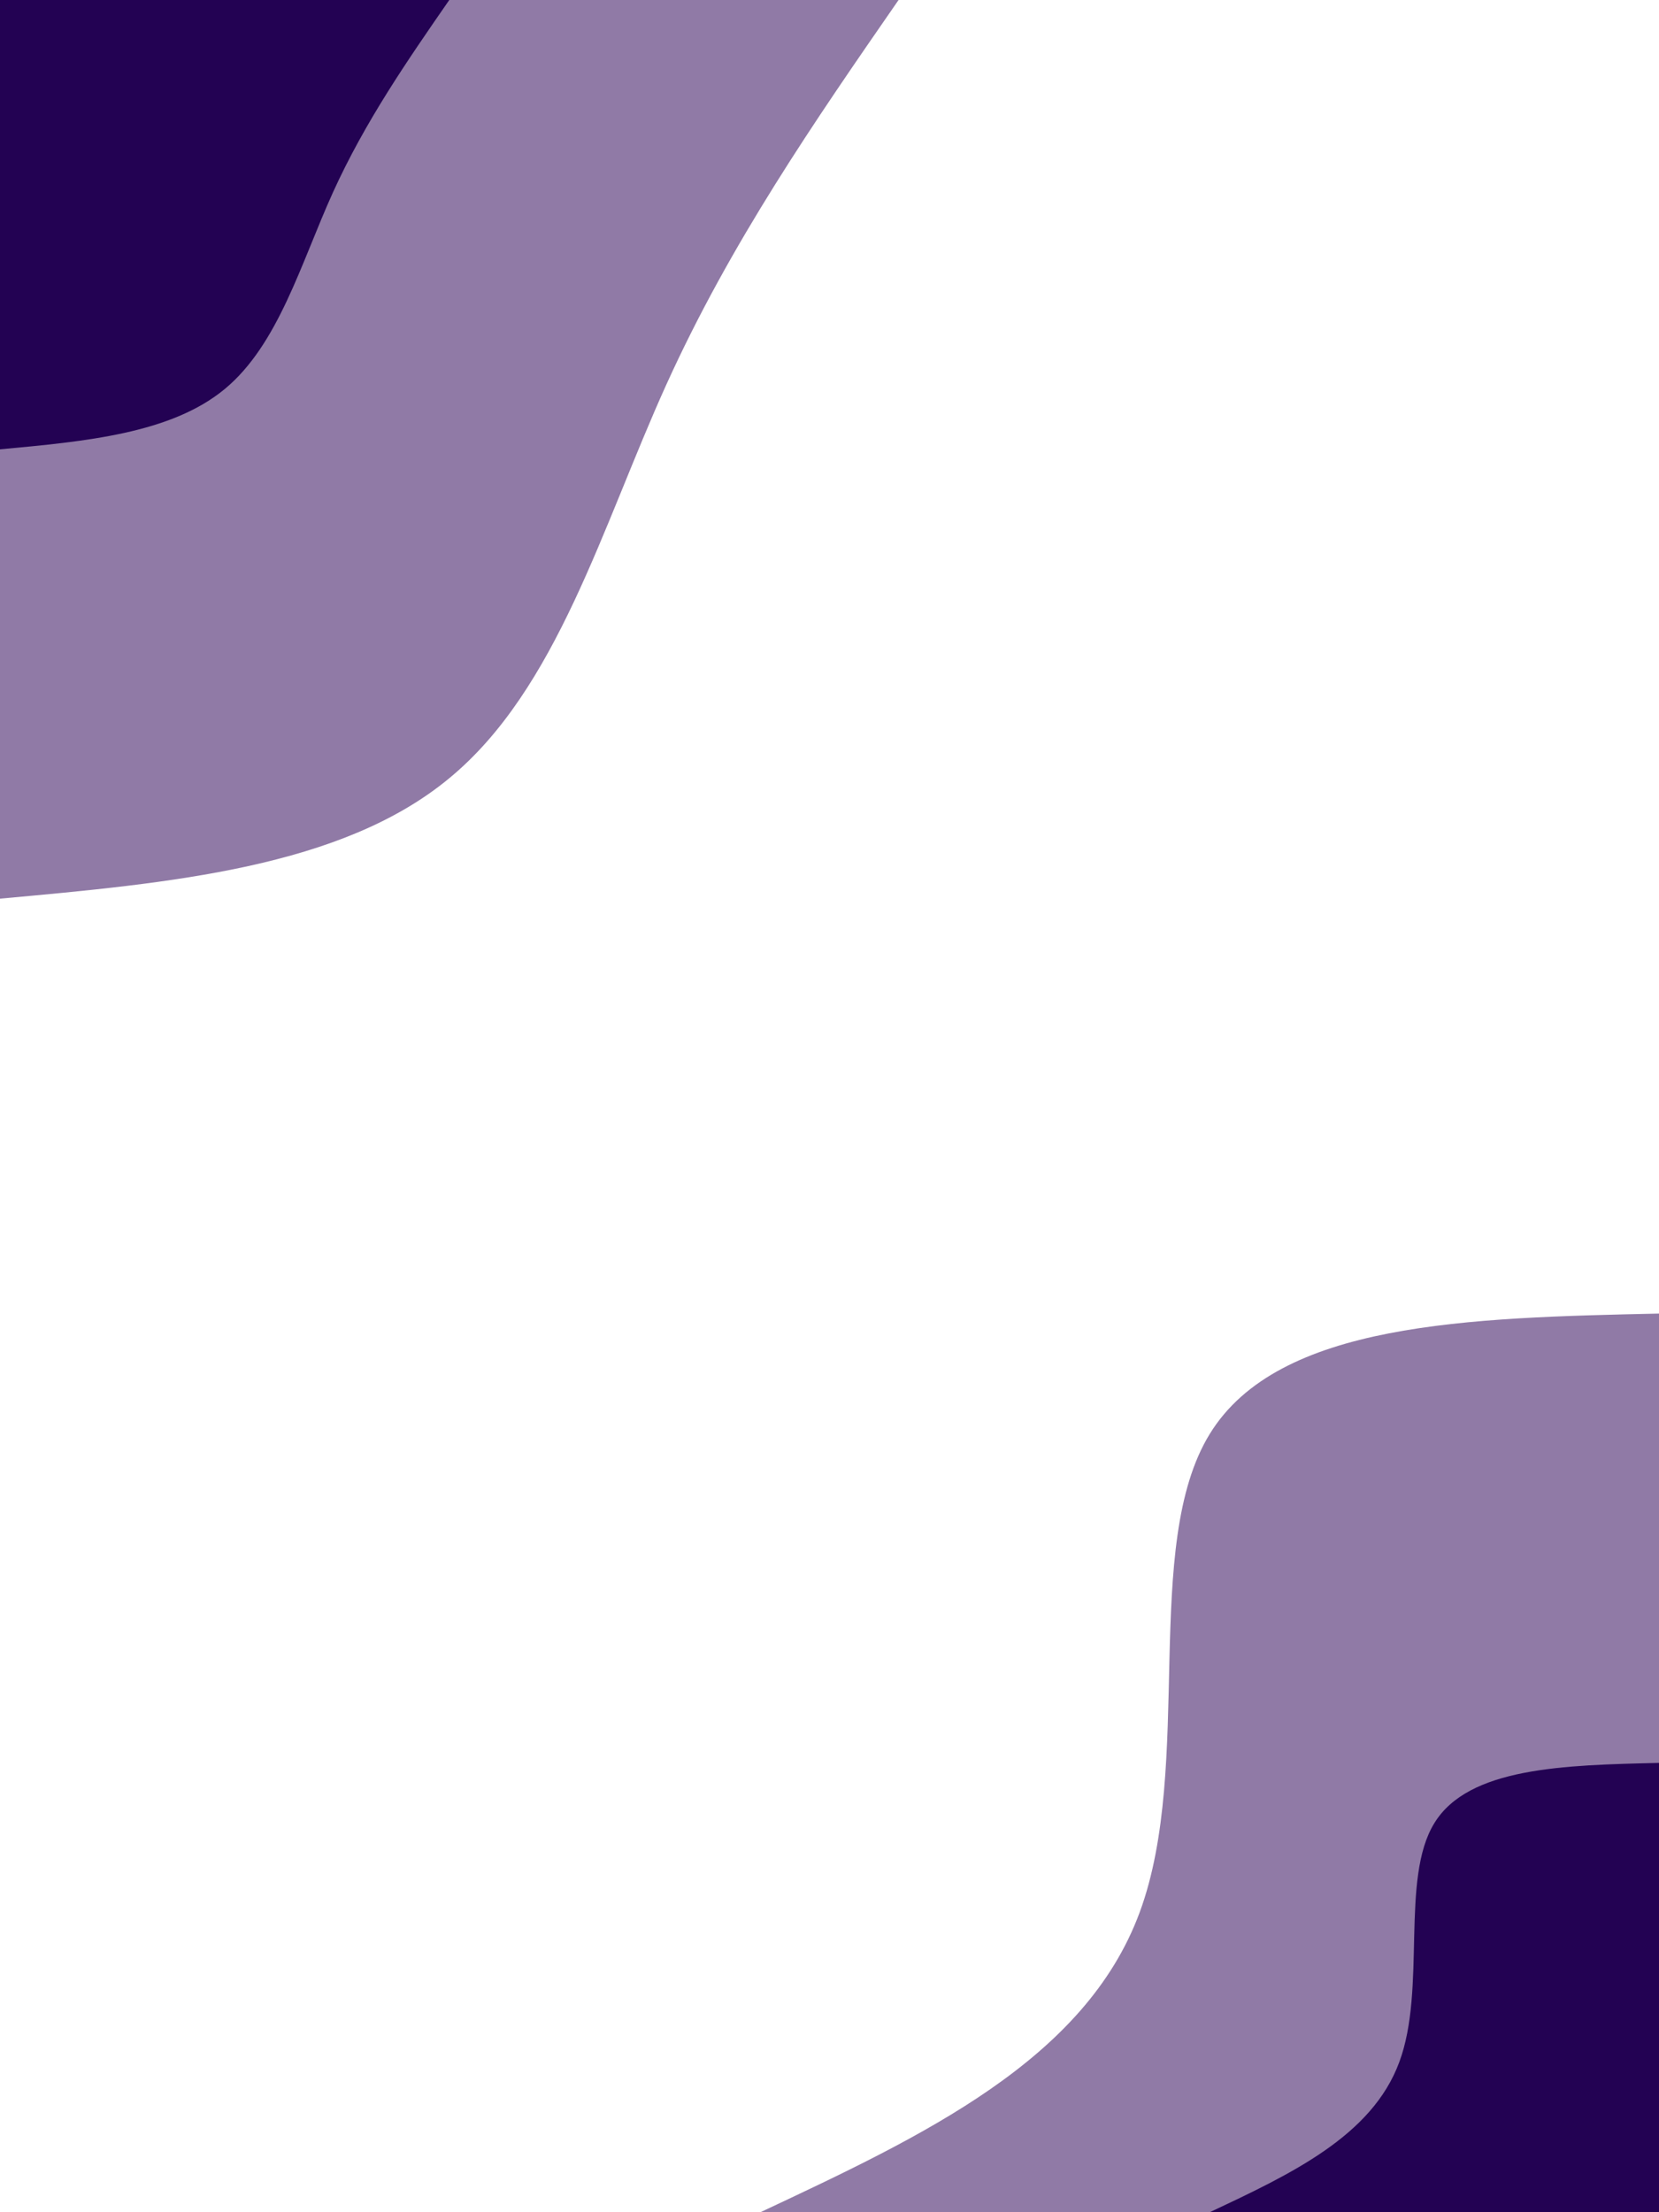 <svg id="visual" viewBox="0 0 675 900" width="675" height="900" xmlns="http://www.w3.org/2000/svg" xmlns:xlink="http://www.w3.org/1999/xlink" version="1.1"><rect x="0" y="0" width="675" height="900" fill="#ffffff"></rect><defs><linearGradient id="grad1_0" x1="0%" y1="100%" x2="100%" y2="0%"><stop offset="30%" stop-color="#230253" stop-opacity="1"></stop><stop offset="70%" stop-color="#230253" stop-opacity="1"></stop></linearGradient></defs><defs><linearGradient id="grad1_1" x1="0%" y1="100%" x2="100%" y2="0%"><stop offset="30%" stop-color="#230253" stop-opacity="1"></stop><stop offset="70%" stop-color="#ffffff" stop-opacity="1"></stop></linearGradient></defs><defs><linearGradient id="grad2_0" x1="0%" y1="100%" x2="100%" y2="0%"><stop offset="30%" stop-color="#230253" stop-opacity="1"></stop><stop offset="70%" stop-color="#230253" stop-opacity="1"></stop></linearGradient></defs><defs><linearGradient id="grad2_1" x1="0%" y1="100%" x2="100%" y2="0%"><stop offset="30%" stop-color="#ffffff" stop-opacity="1"></stop><stop offset="70%" stop-color="#230253" stop-opacity="1"></stop></linearGradient></defs><g transform="translate(675, 900)"><path d="M-365.6 0C-299.6 -31 -233.5 -61.9 -211.3 -122C-189.1 -182.1 -210.7 -271.2 -182.8 -316.6C-154.9 -362.1 -77.5 -363.9 0 -365.6L0 0Z" fill="#907aa6"></path><path d="M-182.8 0C-149.8 -15.5 -116.8 -31 -105.7 -61C-94.5 -91 -105.4 -135.6 -91.4 -158.3C-77.5 -181 -38.7 -181.9 0 -182.8L0 0Z" fill="#230253"></path></g><g transform="translate(0, 0)"><path d="M365.6 0C331.4 49.4 297.3 98.7 271.1 156.5C244.9 214.3 226.7 280.4 182.8 316.6C139 352.9 69.5 359.3 0 365.6L0 0Z" fill="#907aa6"></path><path d="M182.8 0C165.7 24.7 148.6 49.4 135.5 78.2C122.4 107.1 113.3 140.2 91.4 158.3C69.5 176.4 34.7 179.6 0 182.8L0 0Z" fill="#230253"></path></g></svg>